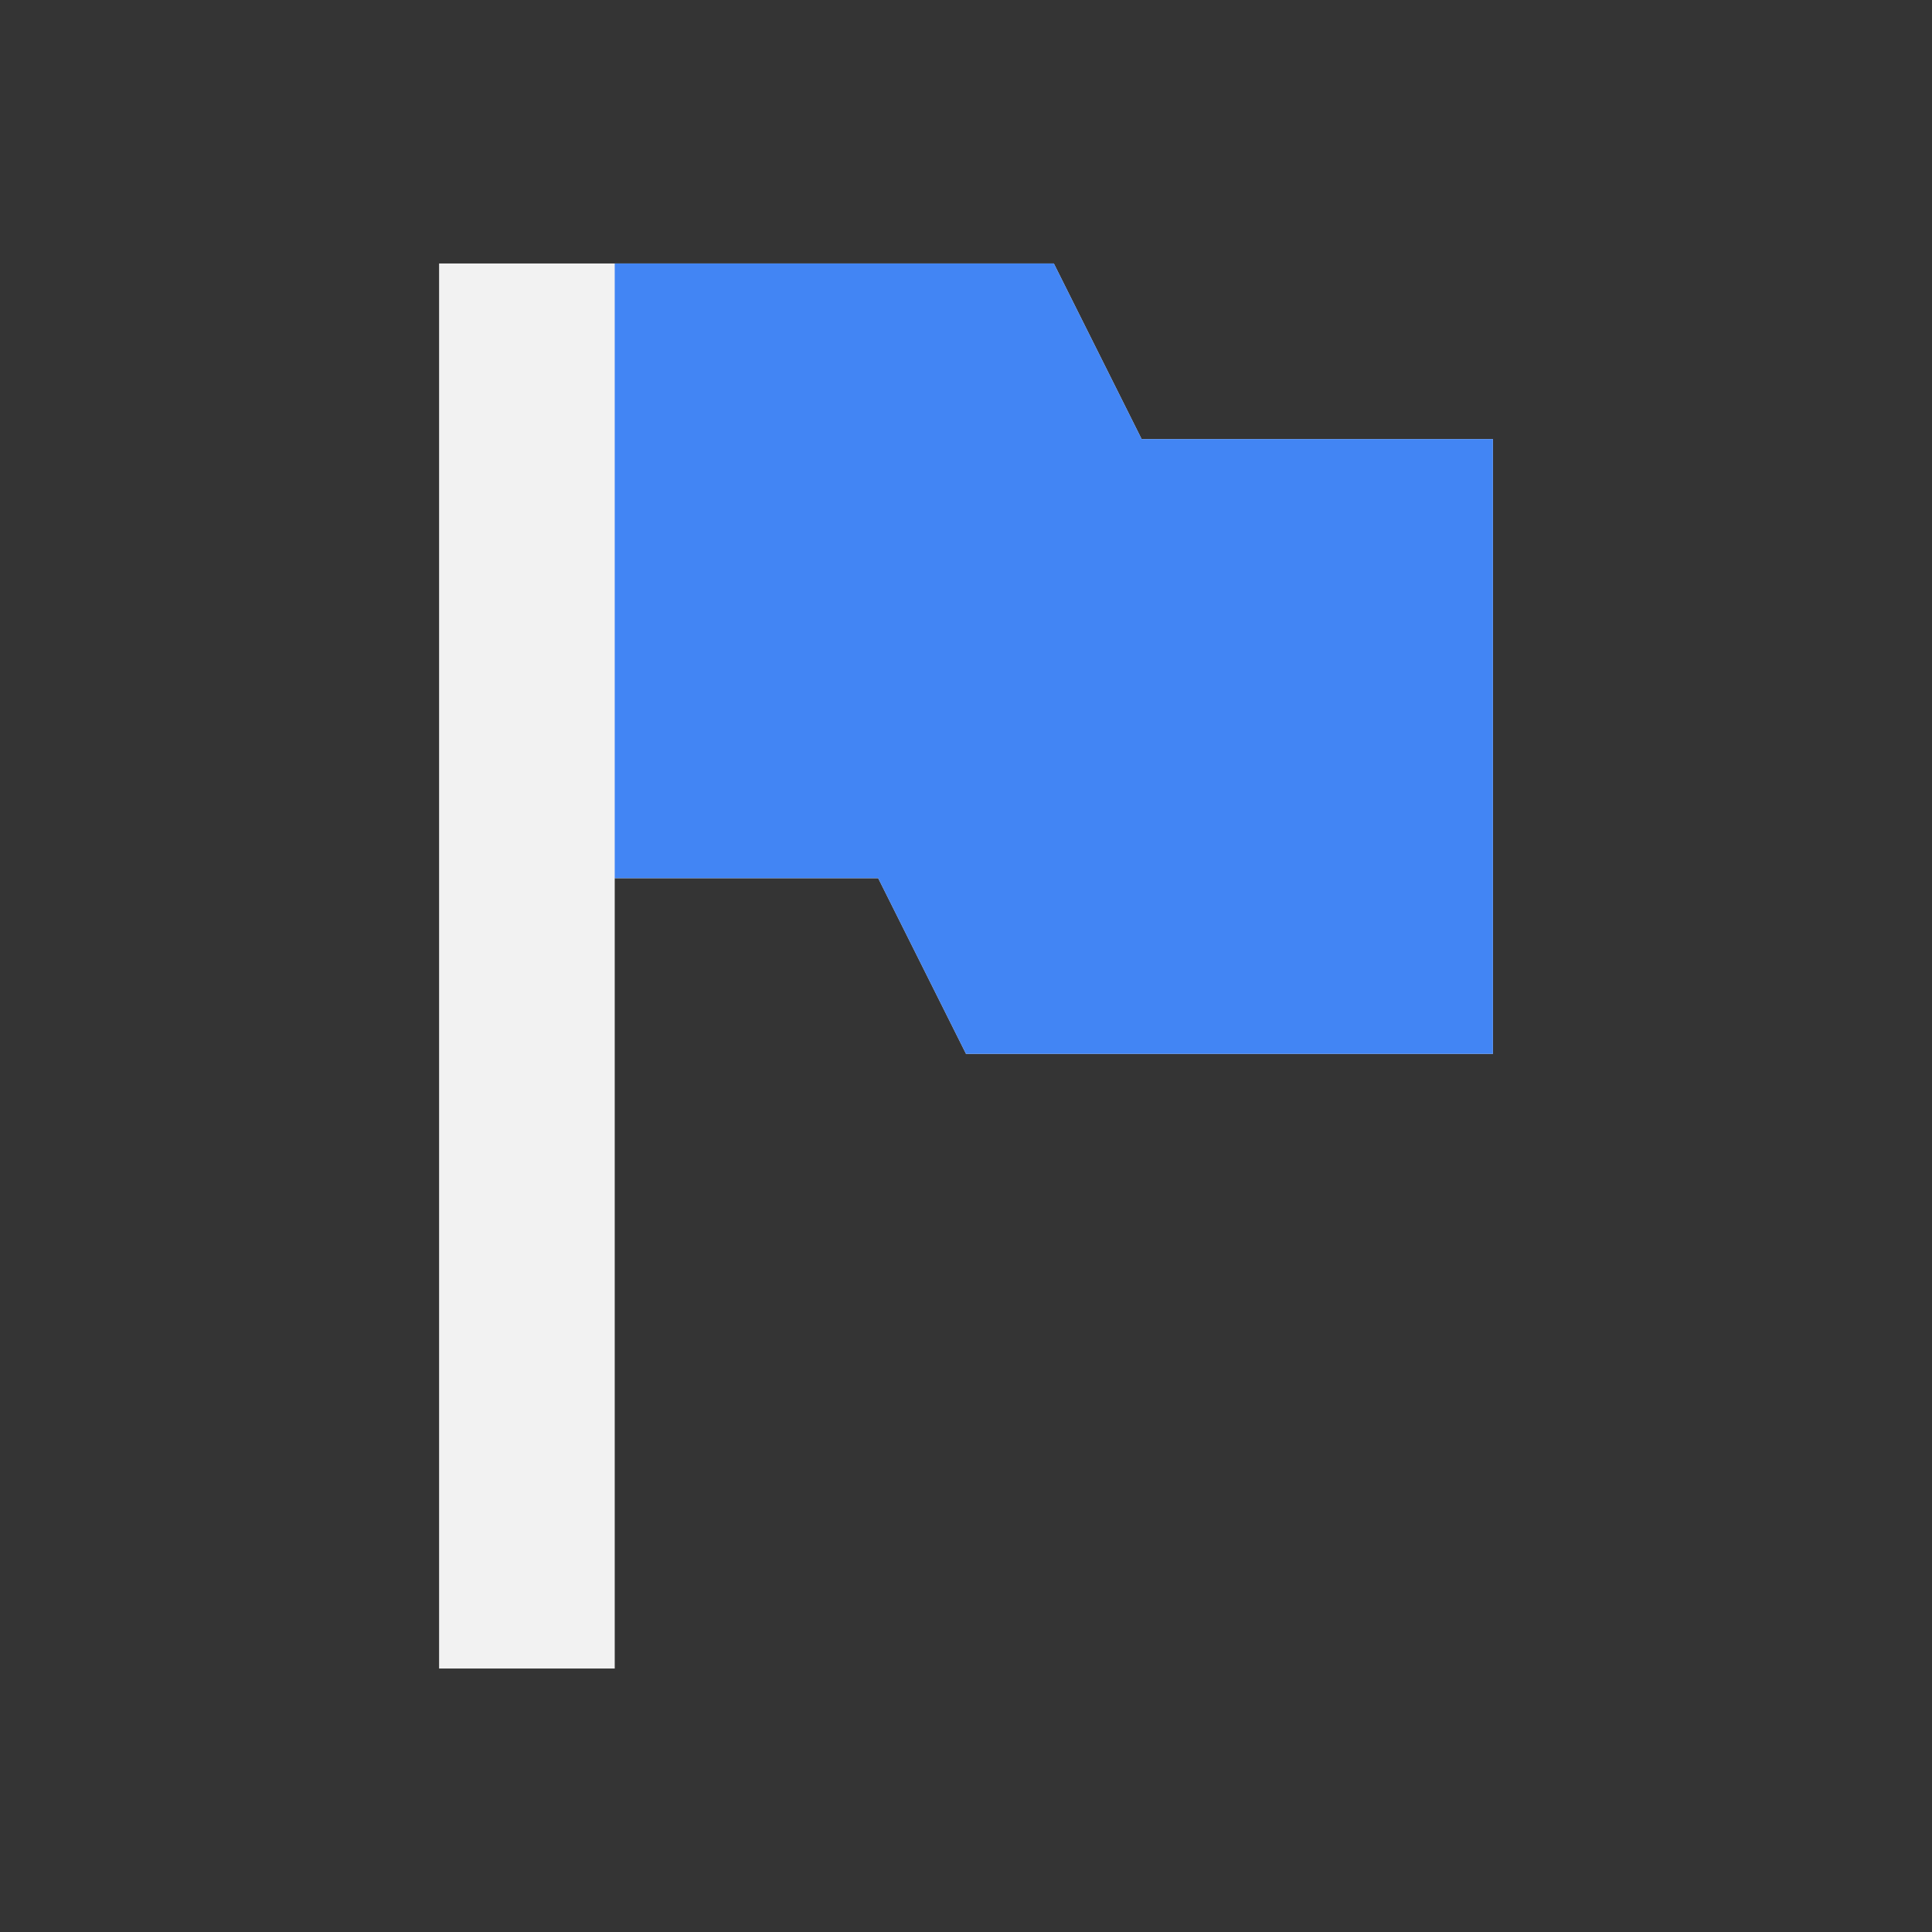 <?xml version="1.0" encoding="UTF-8" standalone="no"?>
<svg
   viewBox="0 0 22 22"
   version="1.1"
   id="svg312"
   sodipodi:docname="flag-blue.svg"
   inkscape:version="1.2 (dc2aedaf03, 2022-05-15)"
   width="22"
   height="22"
   xmlns:inkscape="http://www.inkscape.org/namespaces/inkscape"
   xmlns:sodipodi="http://sodipodi.sourceforge.net/DTD/sodipodi-0.dtd"
   xmlns="http://www.w3.org/2000/svg"
   xmlns:svg="http://www.w3.org/2000/svg">
  <rect x="0" y="0" width="22" height="22" fill="#333333" stroke="none"/>
  <defs
     id="defs316" />
  <sodipodi:namedview
     id="namedview314"
     pagecolor="#ffffff"
     bordercolor="#000000"
     borderopacity="0.25"
     inkscape:showpageshadow="2"
     inkscape:pageopacity="0.0"
     inkscape:pagecheckerboard="0"
     inkscape:deskcolor="#d1d1d1"
     showgrid="false"
     inkscape:zoom="13.859375"
     inkscape:cx="9.740699"
     inkscape:cy="9.5603157"
     inkscape:window-width="1920"
     inkscape:window-height="1010"
     inkscape:window-x="0"
     inkscape:window-y="0"
     inkscape:window-maximized="1"
     inkscape:current-layer="svg312" />
  <path
     color="#dddddd"
     d="M 0,0 H 24 V 24 H 0 Z"
     fill="#808080"
     fill-opacity="0.01"
     id="path308"
     style="stroke-width:1.5" />
  <path
     d="m 5,3 v 16 h 2 v -9 h 3 l 1,2 h 6 V 5 H 13 L 12,3 H 7 Z"
     fill="#f2f2f2"
     id="path310" />
  <path
     style="fill:#4285f4"
     d="m 7,3 v 7 h 3 l 1,2 h 6 V 5 H 13 L 12,3 Z"
     id="path7" />
</svg>
